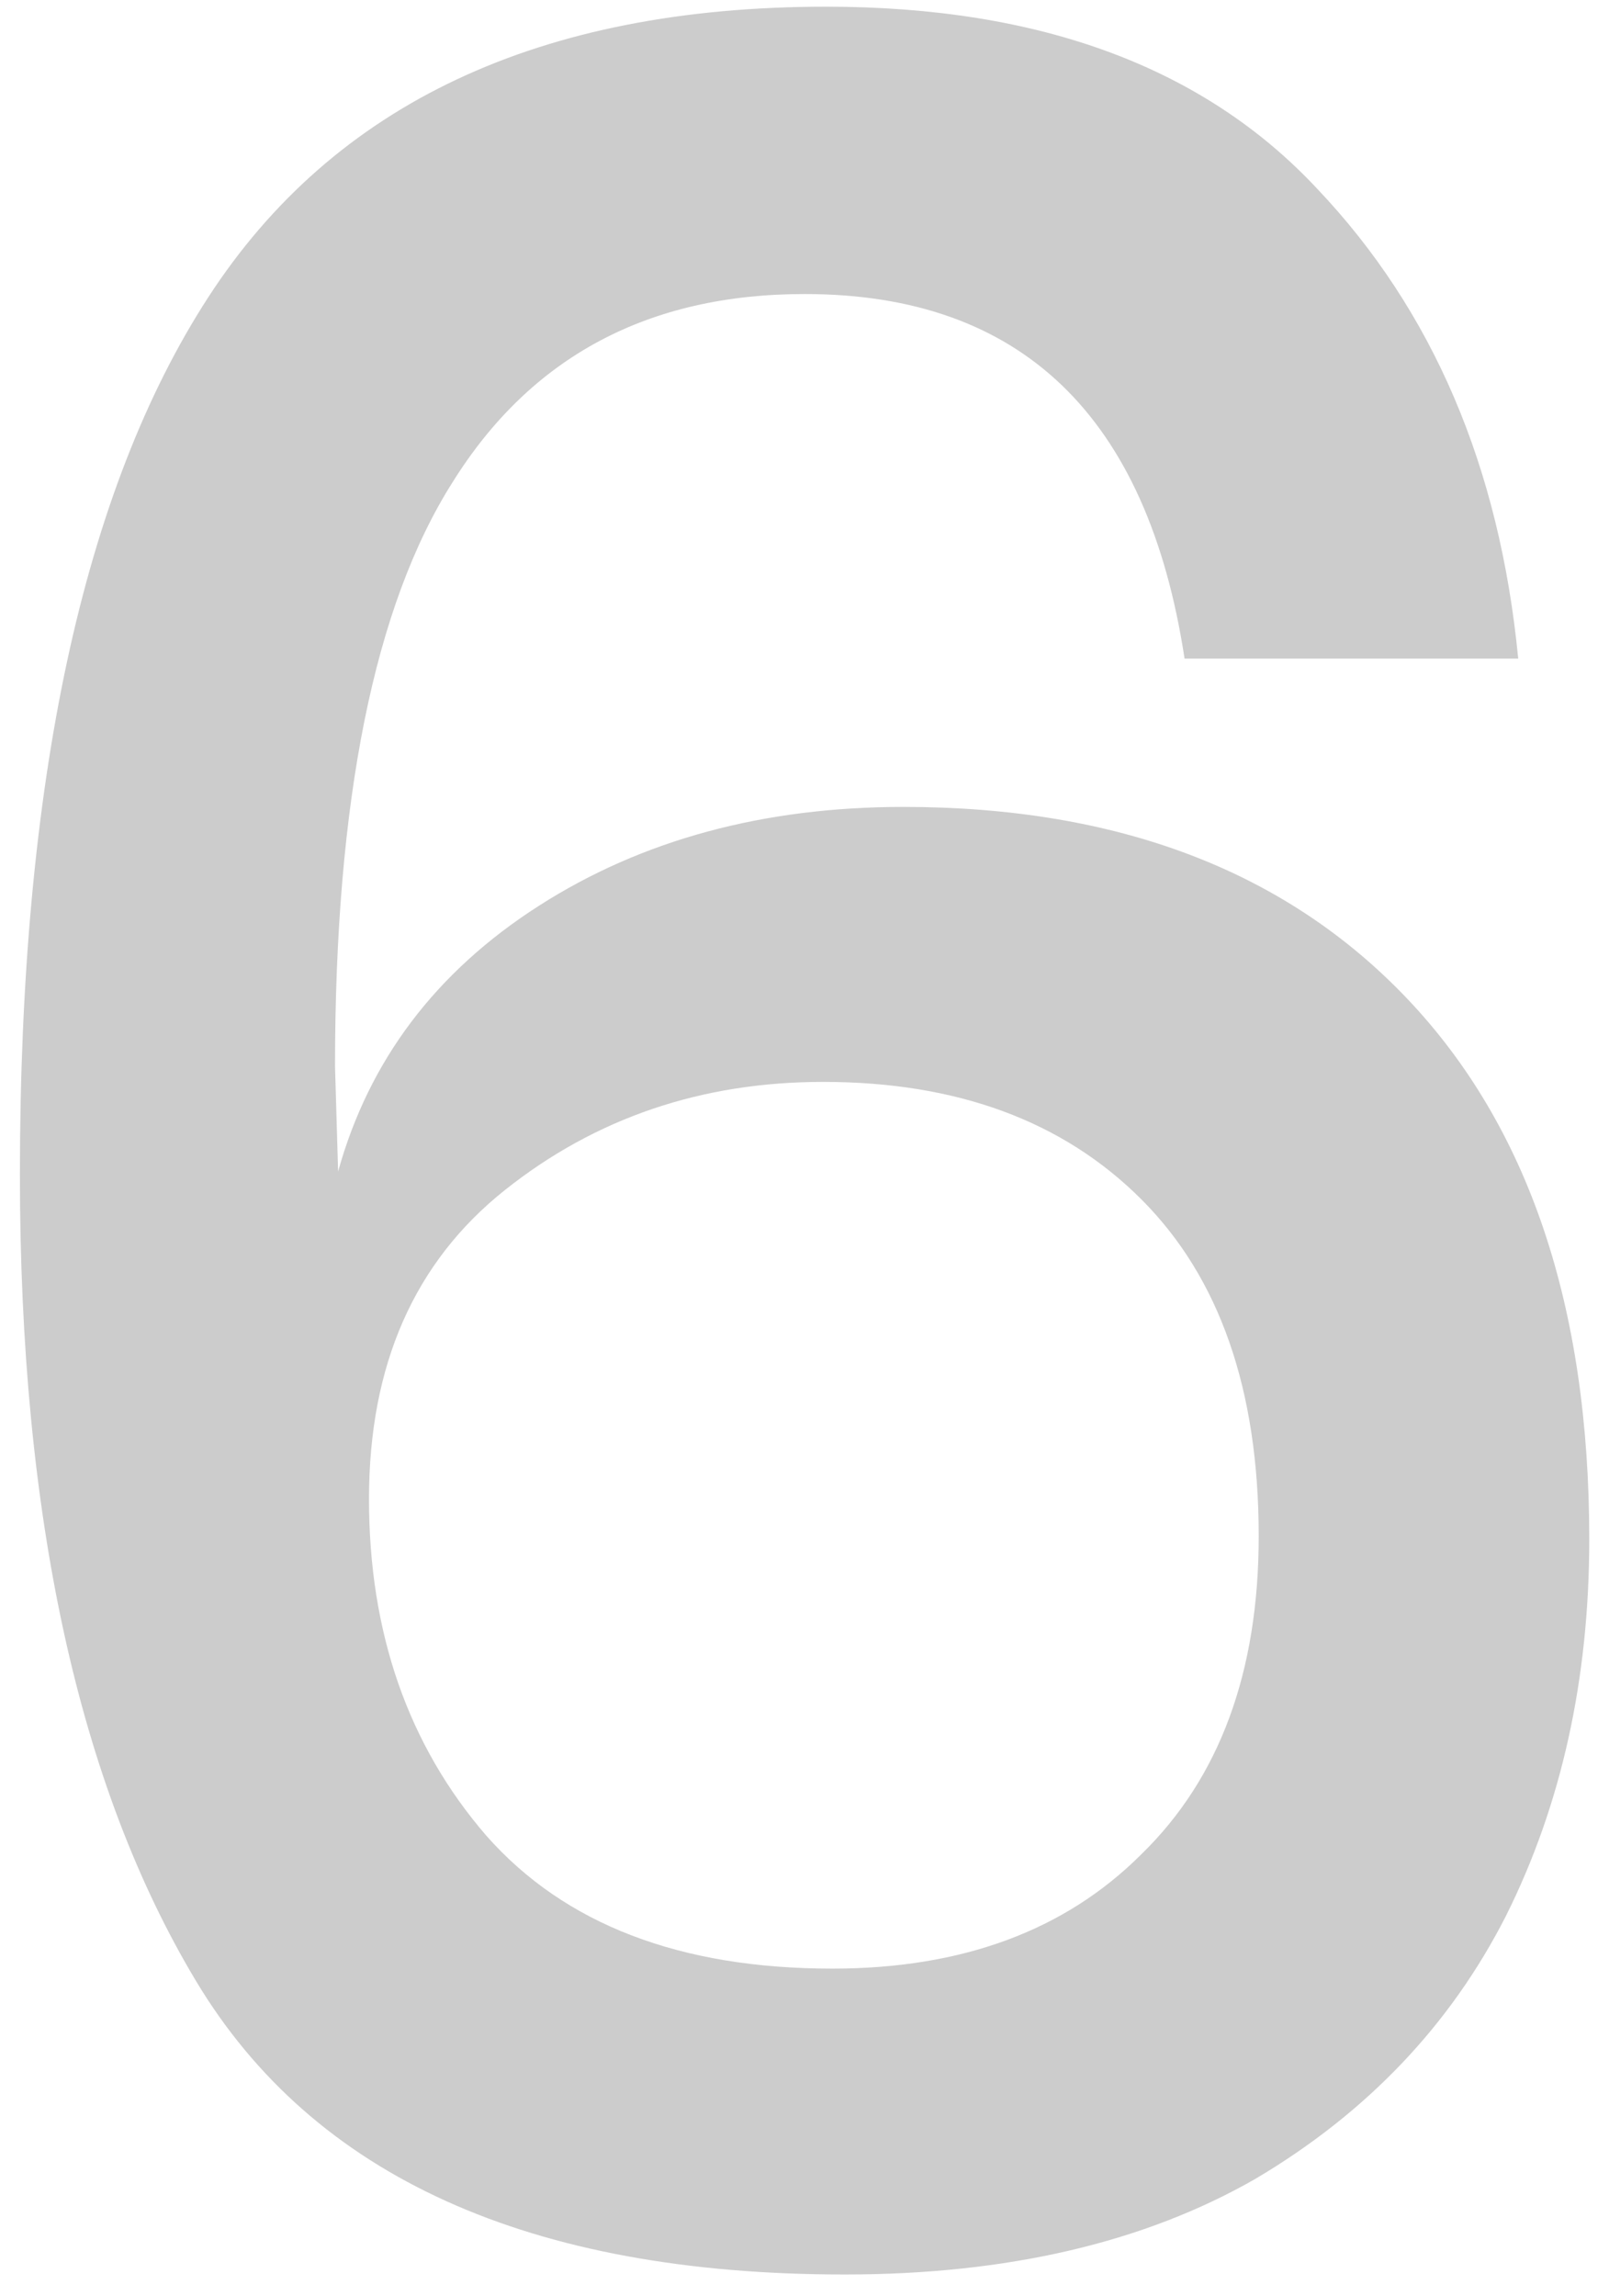 <svg width="75" height="107" viewBox="0 0 75 107" fill="none" xmlns="http://www.w3.org/2000/svg">
<path opacity="0.2" d="M55.216 30.696C53.488 19.368 47.584 13.704 37.504 13.704C30.208 13.704 24.736 16.632 21.088 22.488C17.44 28.248 15.616 37.32 15.616 49.704L15.76 54.6C17.2 49.416 20.32 45.288 25.12 42.216C29.92 39.144 35.584 37.608 42.112 37.608C52.096 37.608 59.92 40.584 65.584 46.536C71.248 52.488 74.08 60.888 74.08 71.736C74.08 78.264 72.784 84.12 70.192 89.304C67.6 94.392 63.712 98.472 58.528 101.544C53.344 104.52 46.96 106.008 39.376 106.008C24.688 106.008 14.608 101.448 9.136 92.328C3.664 83.208 0.928 70.68 0.928 54.744C0.928 36.504 3.856 22.872 9.712 13.848C15.568 4.824 25.168 0.312 38.512 0.312C48.496 0.312 56.128 3.144 61.408 8.808C66.784 14.472 69.904 21.768 70.768 30.696H55.216ZM17.2 69.864C17.2 76.104 19.024 81.336 22.672 85.56C26.32 89.688 31.696 91.752 38.8 91.752C44.848 91.752 49.648 89.976 53.2 86.424C56.848 82.872 58.672 77.928 58.672 71.592C58.672 64.776 56.848 59.544 53.2 55.896C49.552 52.248 44.608 50.424 38.368 50.424C32.704 50.424 27.76 52.104 23.536 55.464C19.312 58.824 17.2 63.624 17.2 69.864Z" fill="black"/>
</svg>
